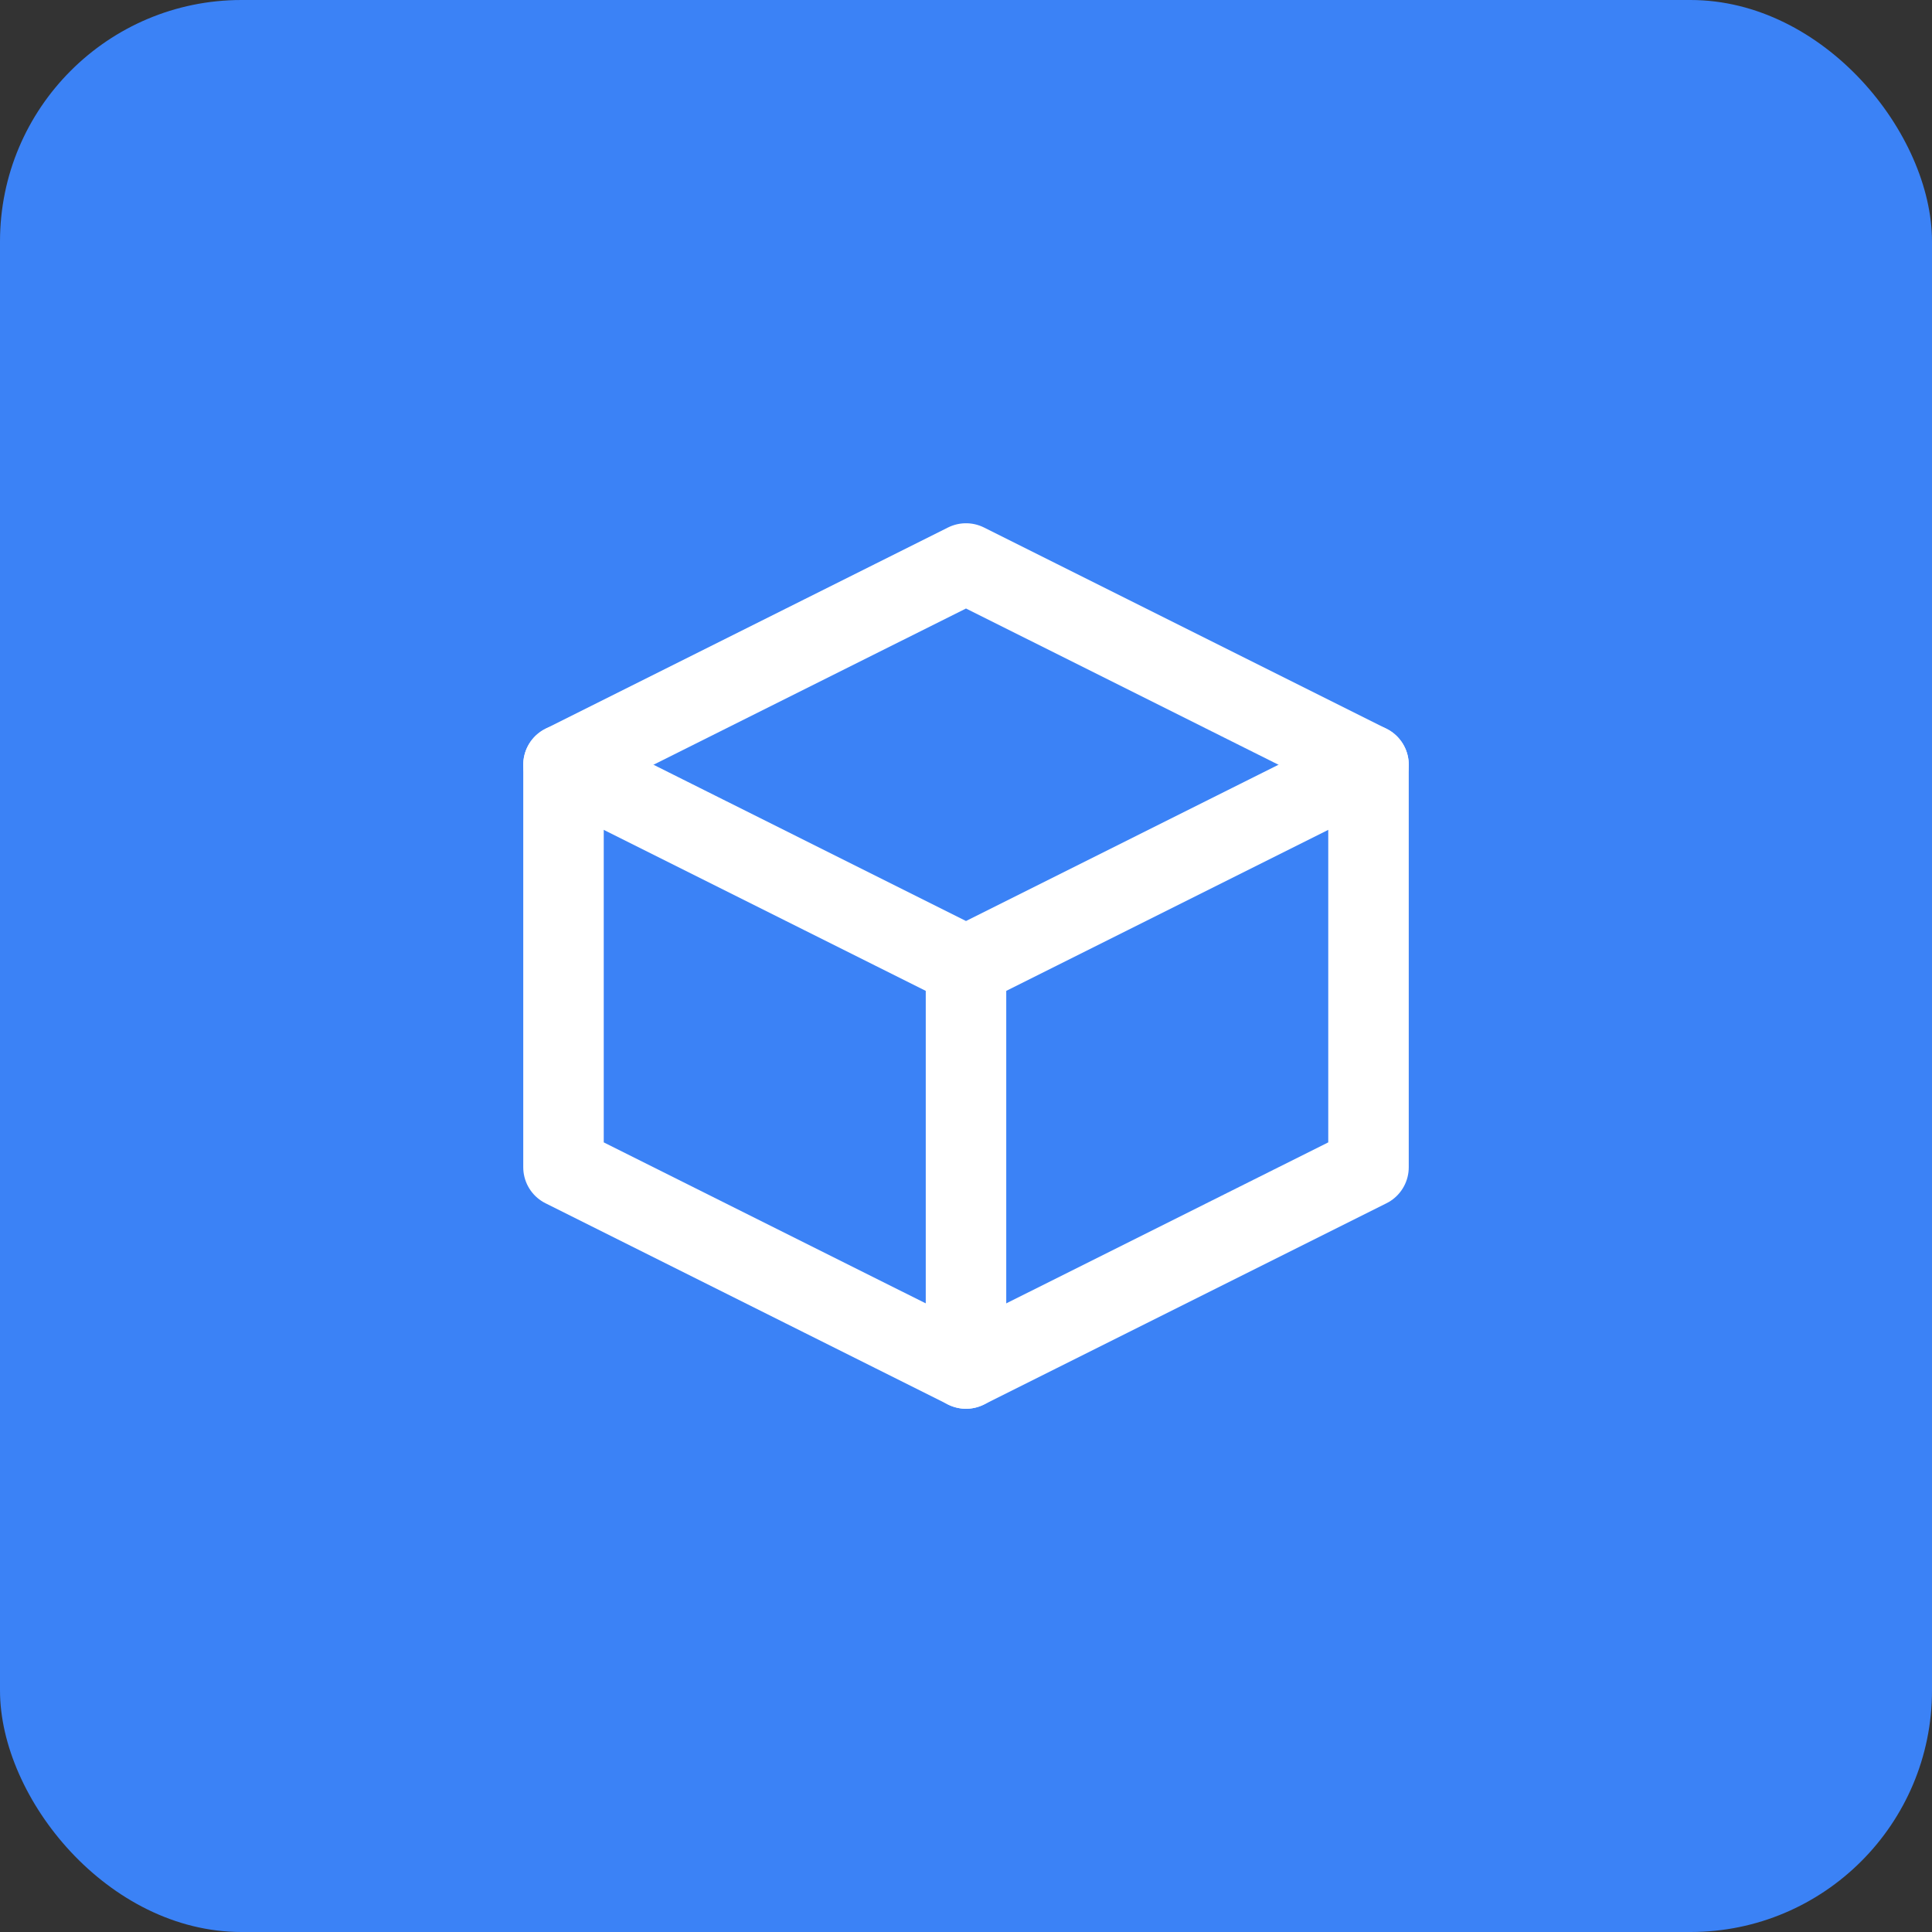 <svg width="192" height="192" viewBox="0 0 192 192" fill="none" xmlns="http://www.w3.org/2000/svg">
<rect x="0" y="0" width="192" height="192" fill="#333333" stroke="none"/>
<rect width="192" height="192" rx="24" fill="#3B82F6"/>
<svg x="48" y="48" width="96" height="96" viewBox="0 0 24 24" fill="none" stroke="white" stroke-width="2" stroke-linecap="round" stroke-linejoin="round">
<path d="M12 2L2 7V17L12 22L22 17V7L12 2Z"/>
<path d="M12 22V12"/>
<path d="M22 7L12 12L2 7"/>
</svg>
</svg>

